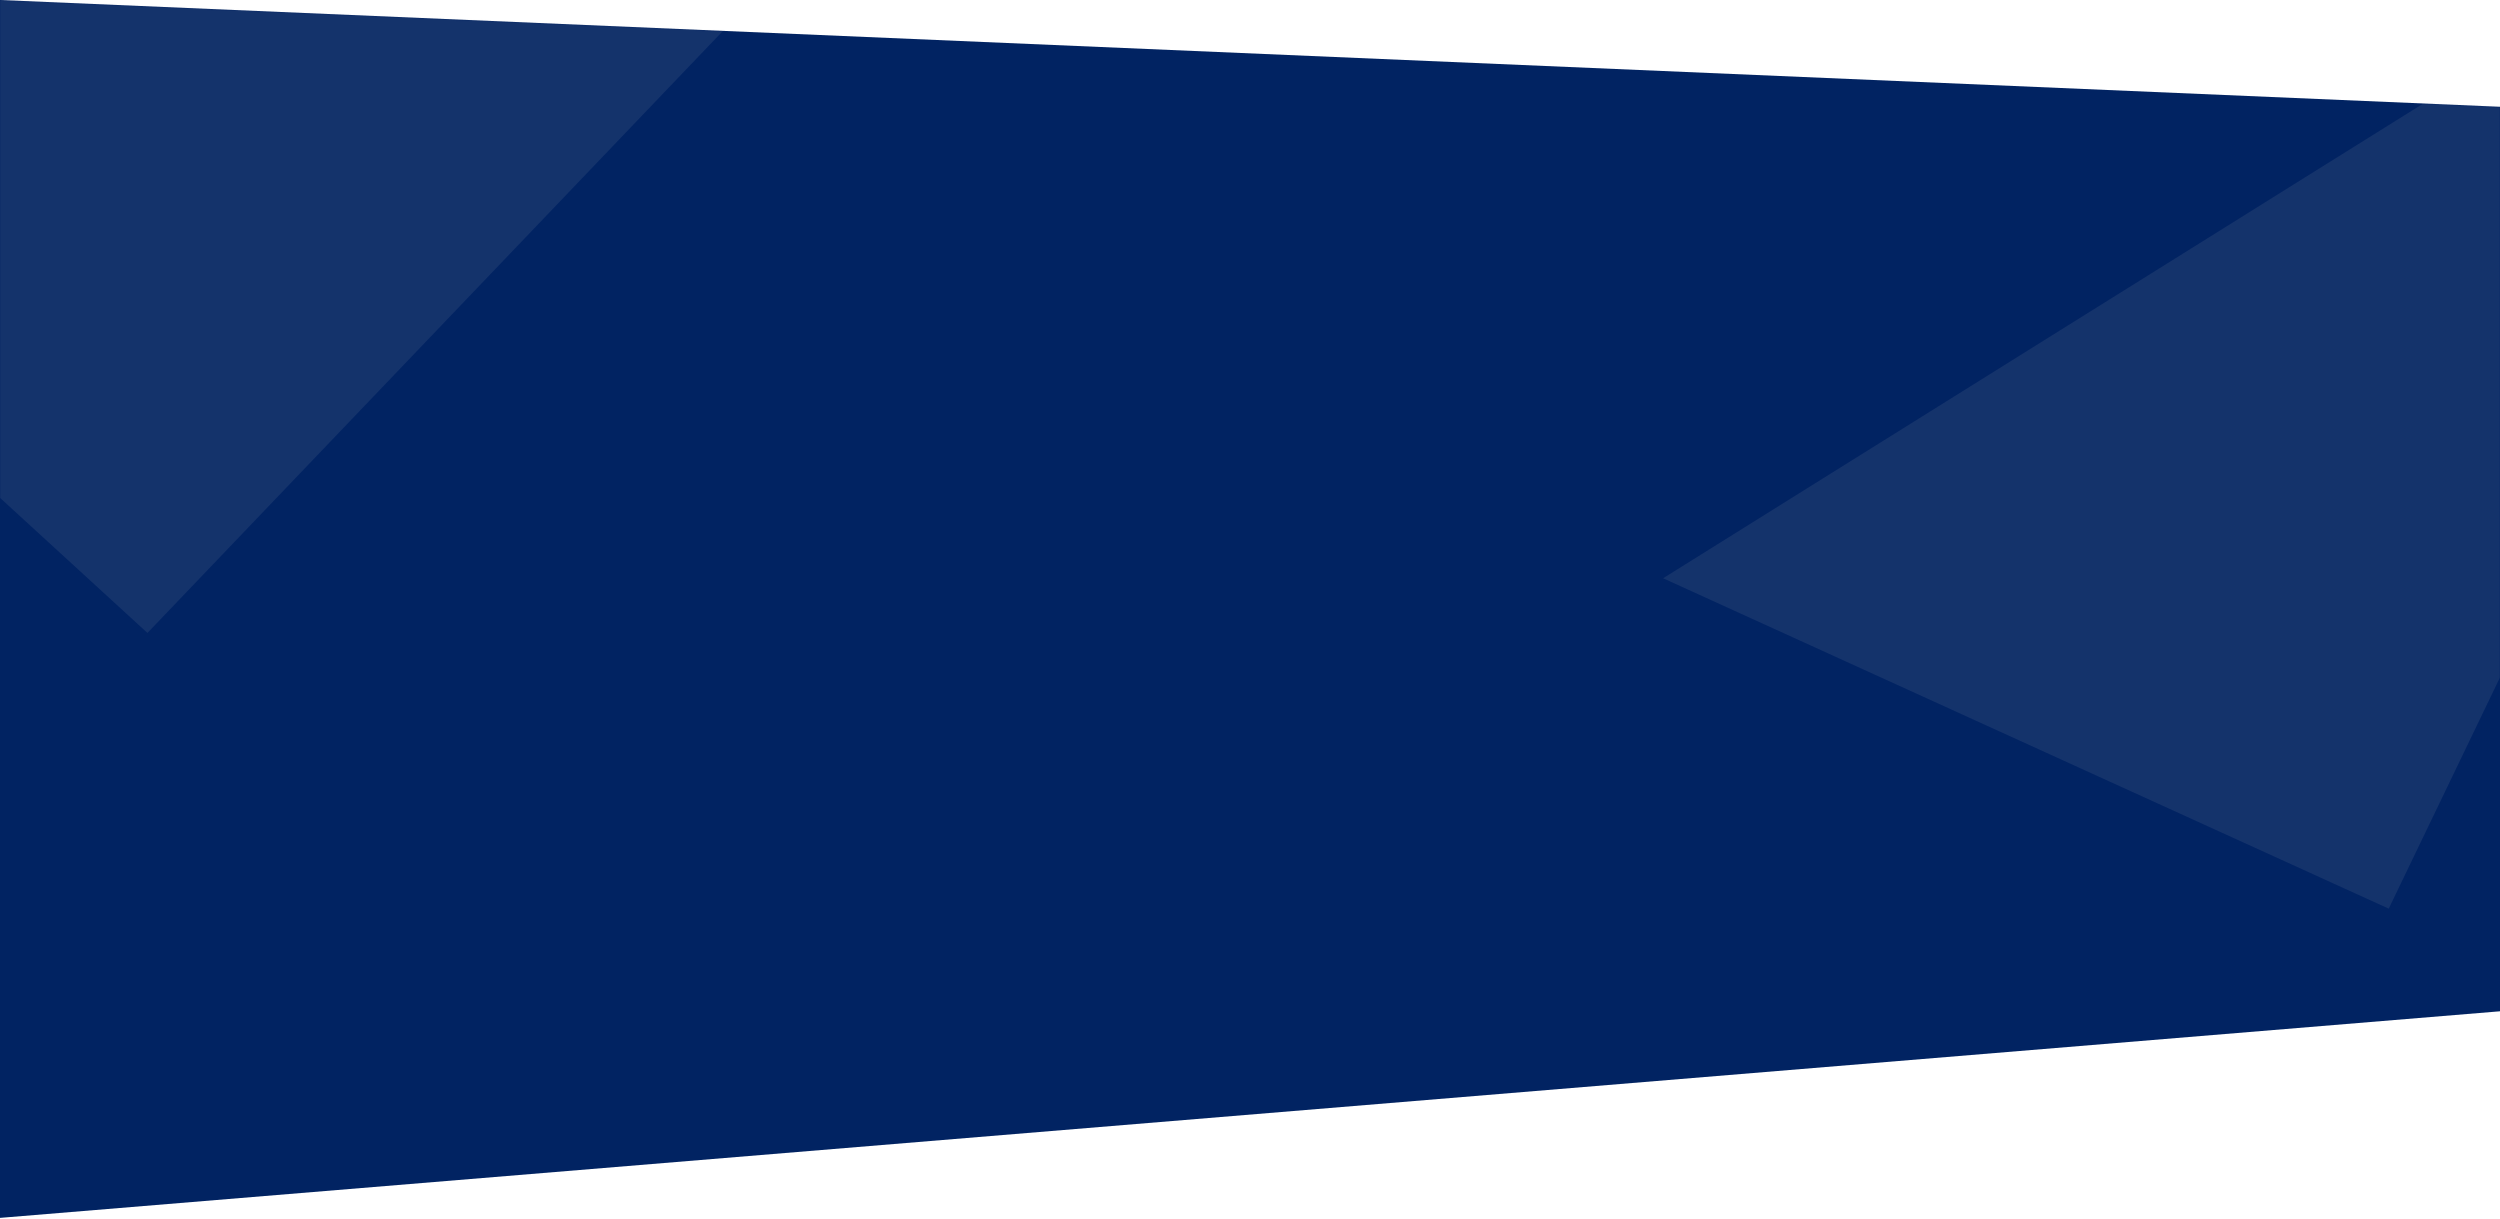 <svg width="1440" height="702" viewBox="0 0 1440 702" fill="none" xmlns="http://www.w3.org/2000/svg">
<path d="M0 0L1440 61.5V582.5L0 701.5V0Z" fill="#012362"/>
<mask id="mask0_214_4" style="mask-type:alpha" maskUnits="userSpaceOnUse" x="0" y="0" width="1440" height="702">
<path d="M0 0L1440 61.5V582.5L0 701.5V0Z" fill="#16203C"/>
</mask>
<g mask="url(#mask0_214_4)">
<path opacity="0.1" d="M84.929 364.572L579.666 -152.959L-253.695 54.322L84.929 364.572Z" fill="#C4C4C4"/>
<path opacity="0.1" d="M1375.91 523.386L1686.33 -121.785L957.934 333.078L1375.91 523.386Z" fill="#C4C4C4"/>
</g>
</svg>
